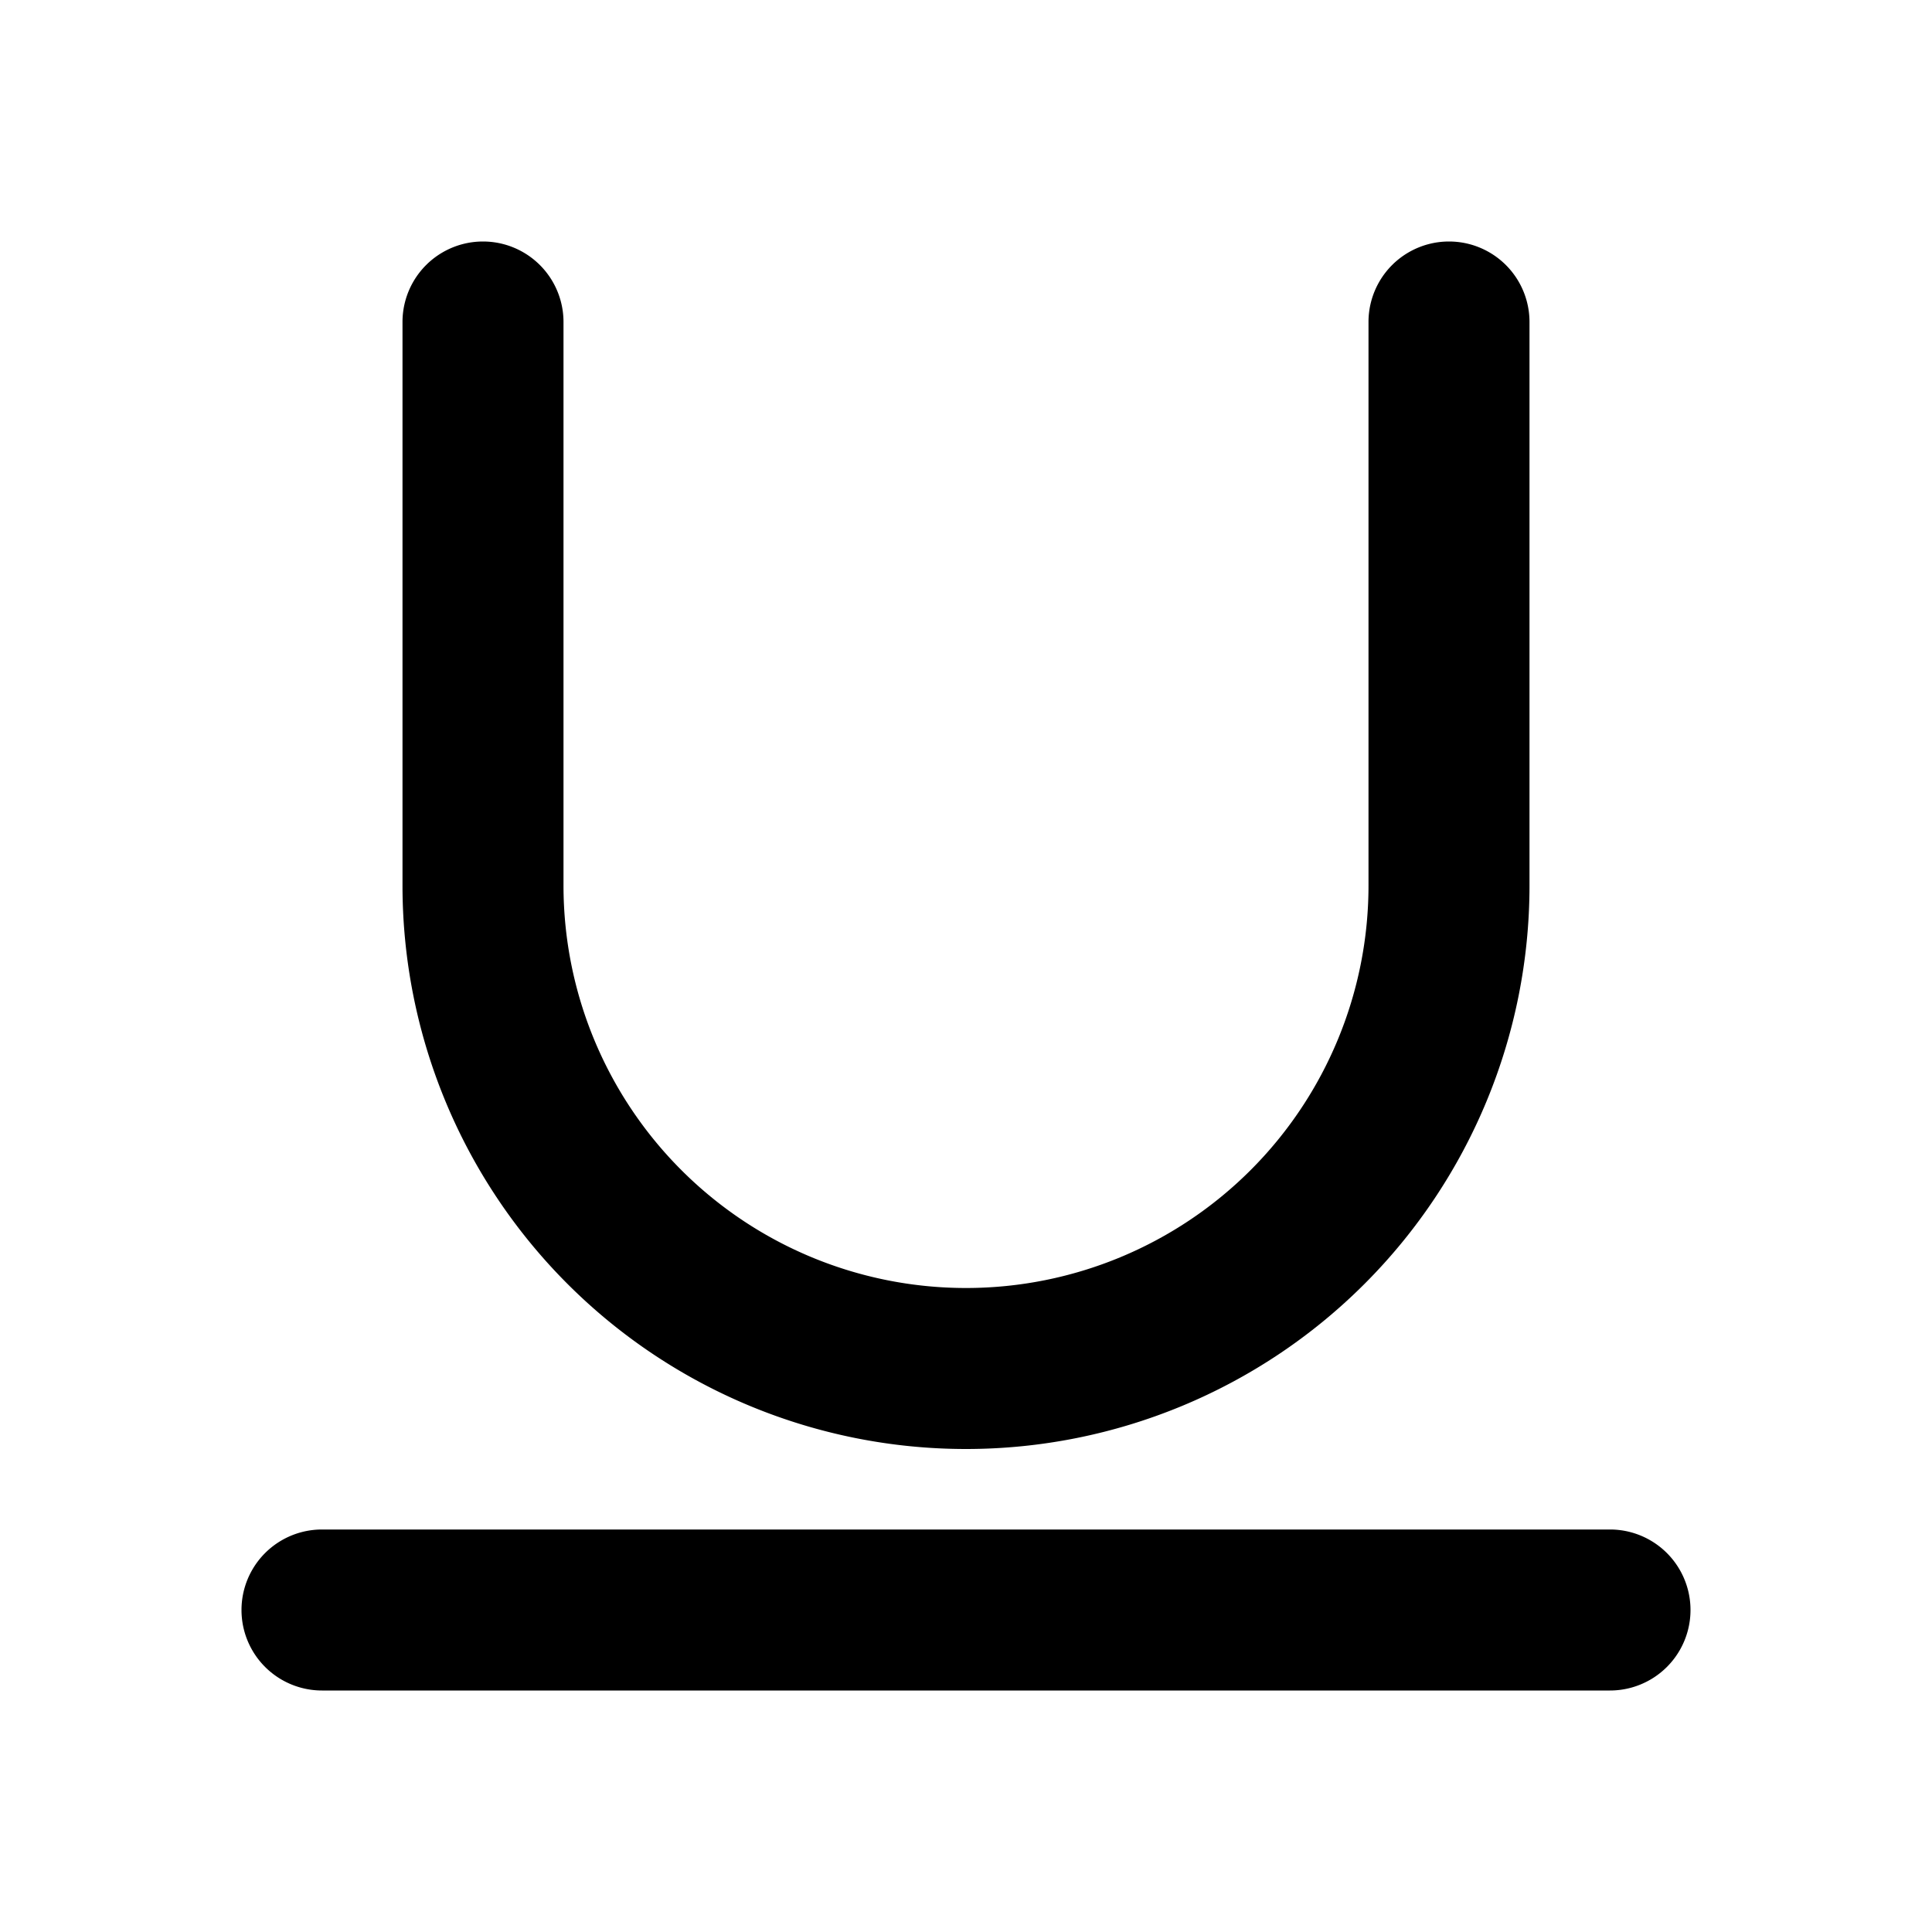 <svg xmlns="http://www.w3.org/2000/svg" width="24" height="24" fill="none" viewBox="0 0 24 24"><path fill="#313234" fill-rule="evenodd" d="M7 4a1 1 0 0 0-2 0v7a7 7 0 1 0 14 0V4a1 1 0 1 0-2 0v7a5 5 0 0 1-10 0zM4 19a1 1 0 1 0 0 2h16a1 1 0 1 0 0-2z" clip-rule="evenodd" style="fill:#313234;fill:color(display-p3 .192 .196 .204);fill-opacity:1"/></svg>